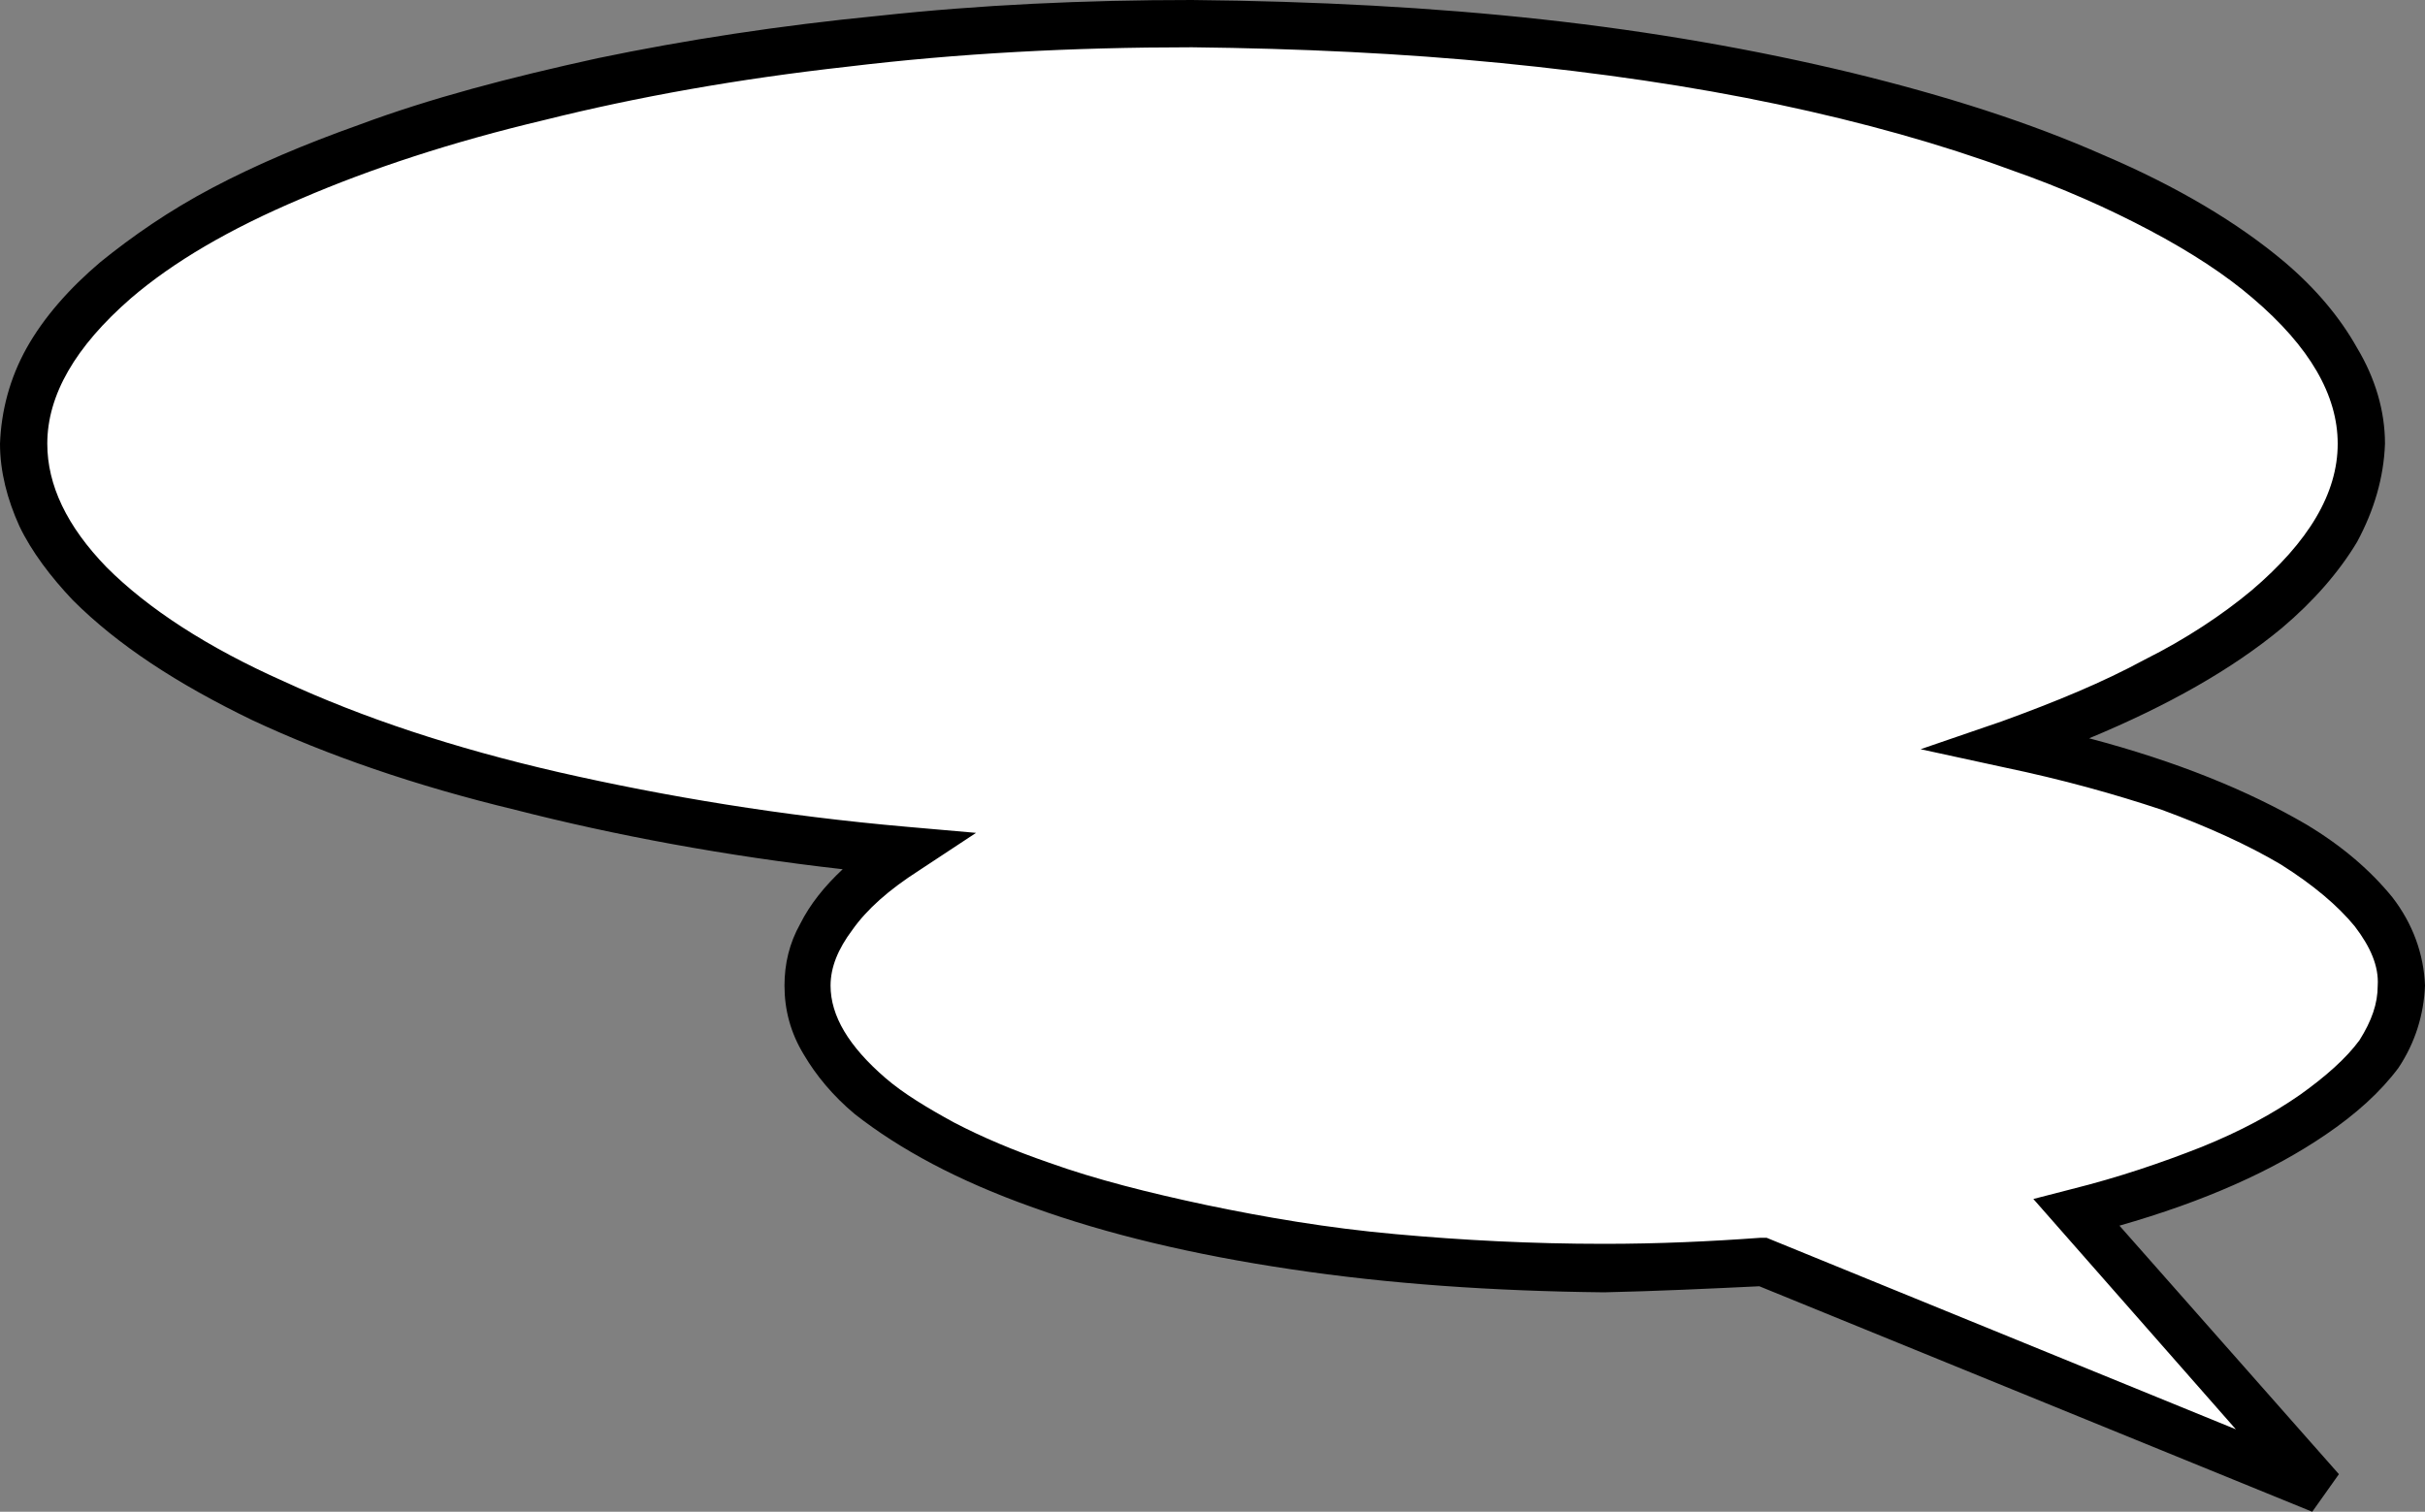 <?xml version="1.0" encoding="utf-8"?>
<!-- Generator: Adobe Illustrator 13.0.1, SVG Export Plug-In . SVG Version: 6.00 Build 14948)  -->
<!DOCTYPE svg PUBLIC "-//W3C//DTD SVG 1.1//EN" "http://www.w3.org/Graphics/SVG/1.1/DTD/svg11.dtd">
<svg version="1.1" id="图层_1" xmlns="http://www.w3.org/2000/svg" xmlns:xlink="http://www.w3.org/1999/xlink" x="0px" y="0px"
	 width="200px" height="124.7px" viewBox="0 0 200 124.7" enable-background="new 0 0 200 124.7" xml:space="preserve">
	 
	 <rect x="0" y="0" width="200" height="124.7" fill="#808080" stroke="none"/>
	 
	 <rect id="bubblerect" stroke-width="0" x="30.458" y="10"  fill="none" stroke="#000000" width="130.666" height="50.667"/>
	 
<g>
	<g>
		<path fill="#FFFFFF" d="M189.8,25.7c-3.3-3.5-7.9-6.7-13.7-9.6c-5.9-2.8-12.9-5.3-20.9-7.4c-8-2.2-16.9-3.8-26.4-5
			C119.1,2.6,109,2,98.3,2C87.5,2,77.4,2.6,67.8,3.7c-9.6,1.2-18.4,2.8-26.4,5c-8,2.1-15,4.6-20.9,7.4c-5.9,2.9-10.4,6.1-13.7,9.6
			c-3.3,3.4-4.8,7-4.9,10.9c0.1,4.1,1.9,7.9,5.5,11.6c3.6,3.6,8.7,6.9,15.2,9.8c6.5,3,14.2,5.6,23,7.6c8.9,2.1,18.6,3.6,29.1,4.6
			c-2.7,1.6-4.7,3.4-6,5.3c-1.4,1.8-2.2,3.8-2.2,5.8c0.1,3.3,1.8,6.3,5.2,9.1c3.4,2.8,8.1,5.2,14.1,7.4c6,2.1,13,3.8,20.9,5
			c7.9,1.1,16.4,1.8,25.6,1.8c4.4,0,8.8-0.2,13-0.5l46,18.8l-20.1-22.8c5.5-1.5,10.1-3.2,14.1-5.1c4-1.9,7.1-4,9.4-6.3
			c2.1-2.4,3.2-4.8,3.3-7.4c-0.1-2.8-1.4-5.5-4.1-8c-2.6-2.6-6.4-4.8-11.2-6.9c-4.9-2-10.5-3.7-17-5.1c6-2.1,11.1-4.4,15.4-7
			c4.3-2.6,7.7-5.4,10-8.4c2.3-3,3.5-6,3.6-9.3C194.6,32.7,193,29.1,189.8,25.7z"/>
	</g>
	<g>
		<path d="M194.4,44.7c1.4-2.6,2.2-5.3,2.3-8.1c0-2.7-0.8-5.4-2.3-7.9c-1.4-2.5-3.4-4.9-6-7.1c-3.8-3.2-8.8-6.2-14.9-8.8
			c-6.1-2.7-13-4.9-20.8-6.8c-7.9-1.9-16.4-3.4-25.5-4.4c-9.1-1-18.7-1.5-28.9-1.6c-8.9,0-17.5,0.4-25.8,1.3c-8.2,0.8-16,2-23.2,3.5
			C42,6.4,35.5,8.1,29.6,10.3c-4.5,1.6-8.5,3.3-12.1,5.2c-3.6,1.9-6.6,4-9.2,6.1c-2.6,2.2-4.7,4.6-6.1,7.1c-1.4,2.5-2.1,5.2-2.2,7.9
			c0,2.3,0.6,4.6,1.6,6.8c1,2.1,2.6,4.2,4.4,6.1c3.7,3.7,8.6,6.9,14.8,9.9c6.2,2.9,13.4,5.4,21.7,7.4c8.2,2.1,17.3,3.8,27,4.9
			c-1.5,1.4-2.7,2.9-3.5,4.5c-0.9,1.6-1.3,3.3-1.3,5.1c0,2,0.5,3.9,1.6,5.7c1,1.7,2.4,3.4,4.2,4.9c3.7,2.9,8.5,5.5,14.7,7.7
			c6.1,2.2,13.2,3.9,21.3,5.1c8,1.2,16.6,1.8,25.8,1.9c4.4-0.1,8.6-0.3,12.8-0.5l45.6,18.6l2.2-3.1l-18.1-20.5c7-2,12.6-4.5,17-7.5
			c2.5-1.7,4.5-3.5,6-5.5c1.4-2.1,2.1-4.4,2.2-6.8c-0.1-2.6-1-5.1-2.7-7.3c-1.8-2.2-4.1-4.2-7.1-6c-4.8-2.8-10.7-5.2-17.9-7.1
			c6.5-2.7,11.8-5.7,15.9-9.1C190.8,49.6,192.9,47.2,194.4,44.7z M165.8,14c4.3,1.5,8.1,3.2,11.5,5c3.4,1.8,6.3,3.7,8.5,5.6
			c4.7,4,7,8,7,12c0,4.1-2.4,8.1-7.1,12.1c-2.4,2-5.4,4-8.8,5.7c-3.5,1.9-7.4,3.5-11.8,5.1l-6.7,2.3l6.9,1.5c4.8,1,9.1,2.2,13,3.5
			c3.8,1.4,7.1,2.9,9.8,4.5c2.7,1.7,4.7,3.4,6.1,5.1c1.3,1.7,2,3.3,1.9,4.9c0,1.5-0.5,2.9-1.5,4.5c-1.1,1.5-2.8,3-4.9,4.5
			c-2.3,1.6-4.9,3-8.1,4.3c-3.3,1.3-6.8,2.5-10.8,3.5l-3.1,0.8l16.7,19l-38.7-15.8h-0.5c-4.1,0.3-8.4,0.5-12.9,0.5
			c-6,0-11.7-0.3-17.2-0.8c-5.6-0.5-10.8-1.4-15.6-2.4c-4.7-1-9.1-2.1-13-3.5c-2.9-1-5.5-2.1-7.8-3.3c-2.2-1.2-4.2-2.4-5.7-3.7
			c-3-2.6-4.5-5.1-4.5-7.6c0-1.5,0.6-3,1.8-4.6c1.2-1.7,3-3.3,5.5-4.9l4.7-3.1l-5.7-0.5c-10.3-0.9-19.9-2.5-28.7-4.5
			c-8.7-2-16.2-4.5-22.7-7.5c-6.3-2.8-11.2-6-14.6-9.4C5.5,43.4,3.9,40,3.9,36.6c0-4,2.3-8,6.9-12c3.5-3,8.1-5.7,14-8.2
			c5.8-2.5,12.5-4.7,20.1-6.5c7.6-1.9,16-3.4,25-4.4C79,4.4,88.4,3.9,98.3,3.9c8.9,0.1,17.4,0.5,25.5,1.3c8.1,0.8,15.7,1.9,22.8,3.4
			S160.1,11.9,165.8,14z"/>
	</g>
</g>
</svg>
